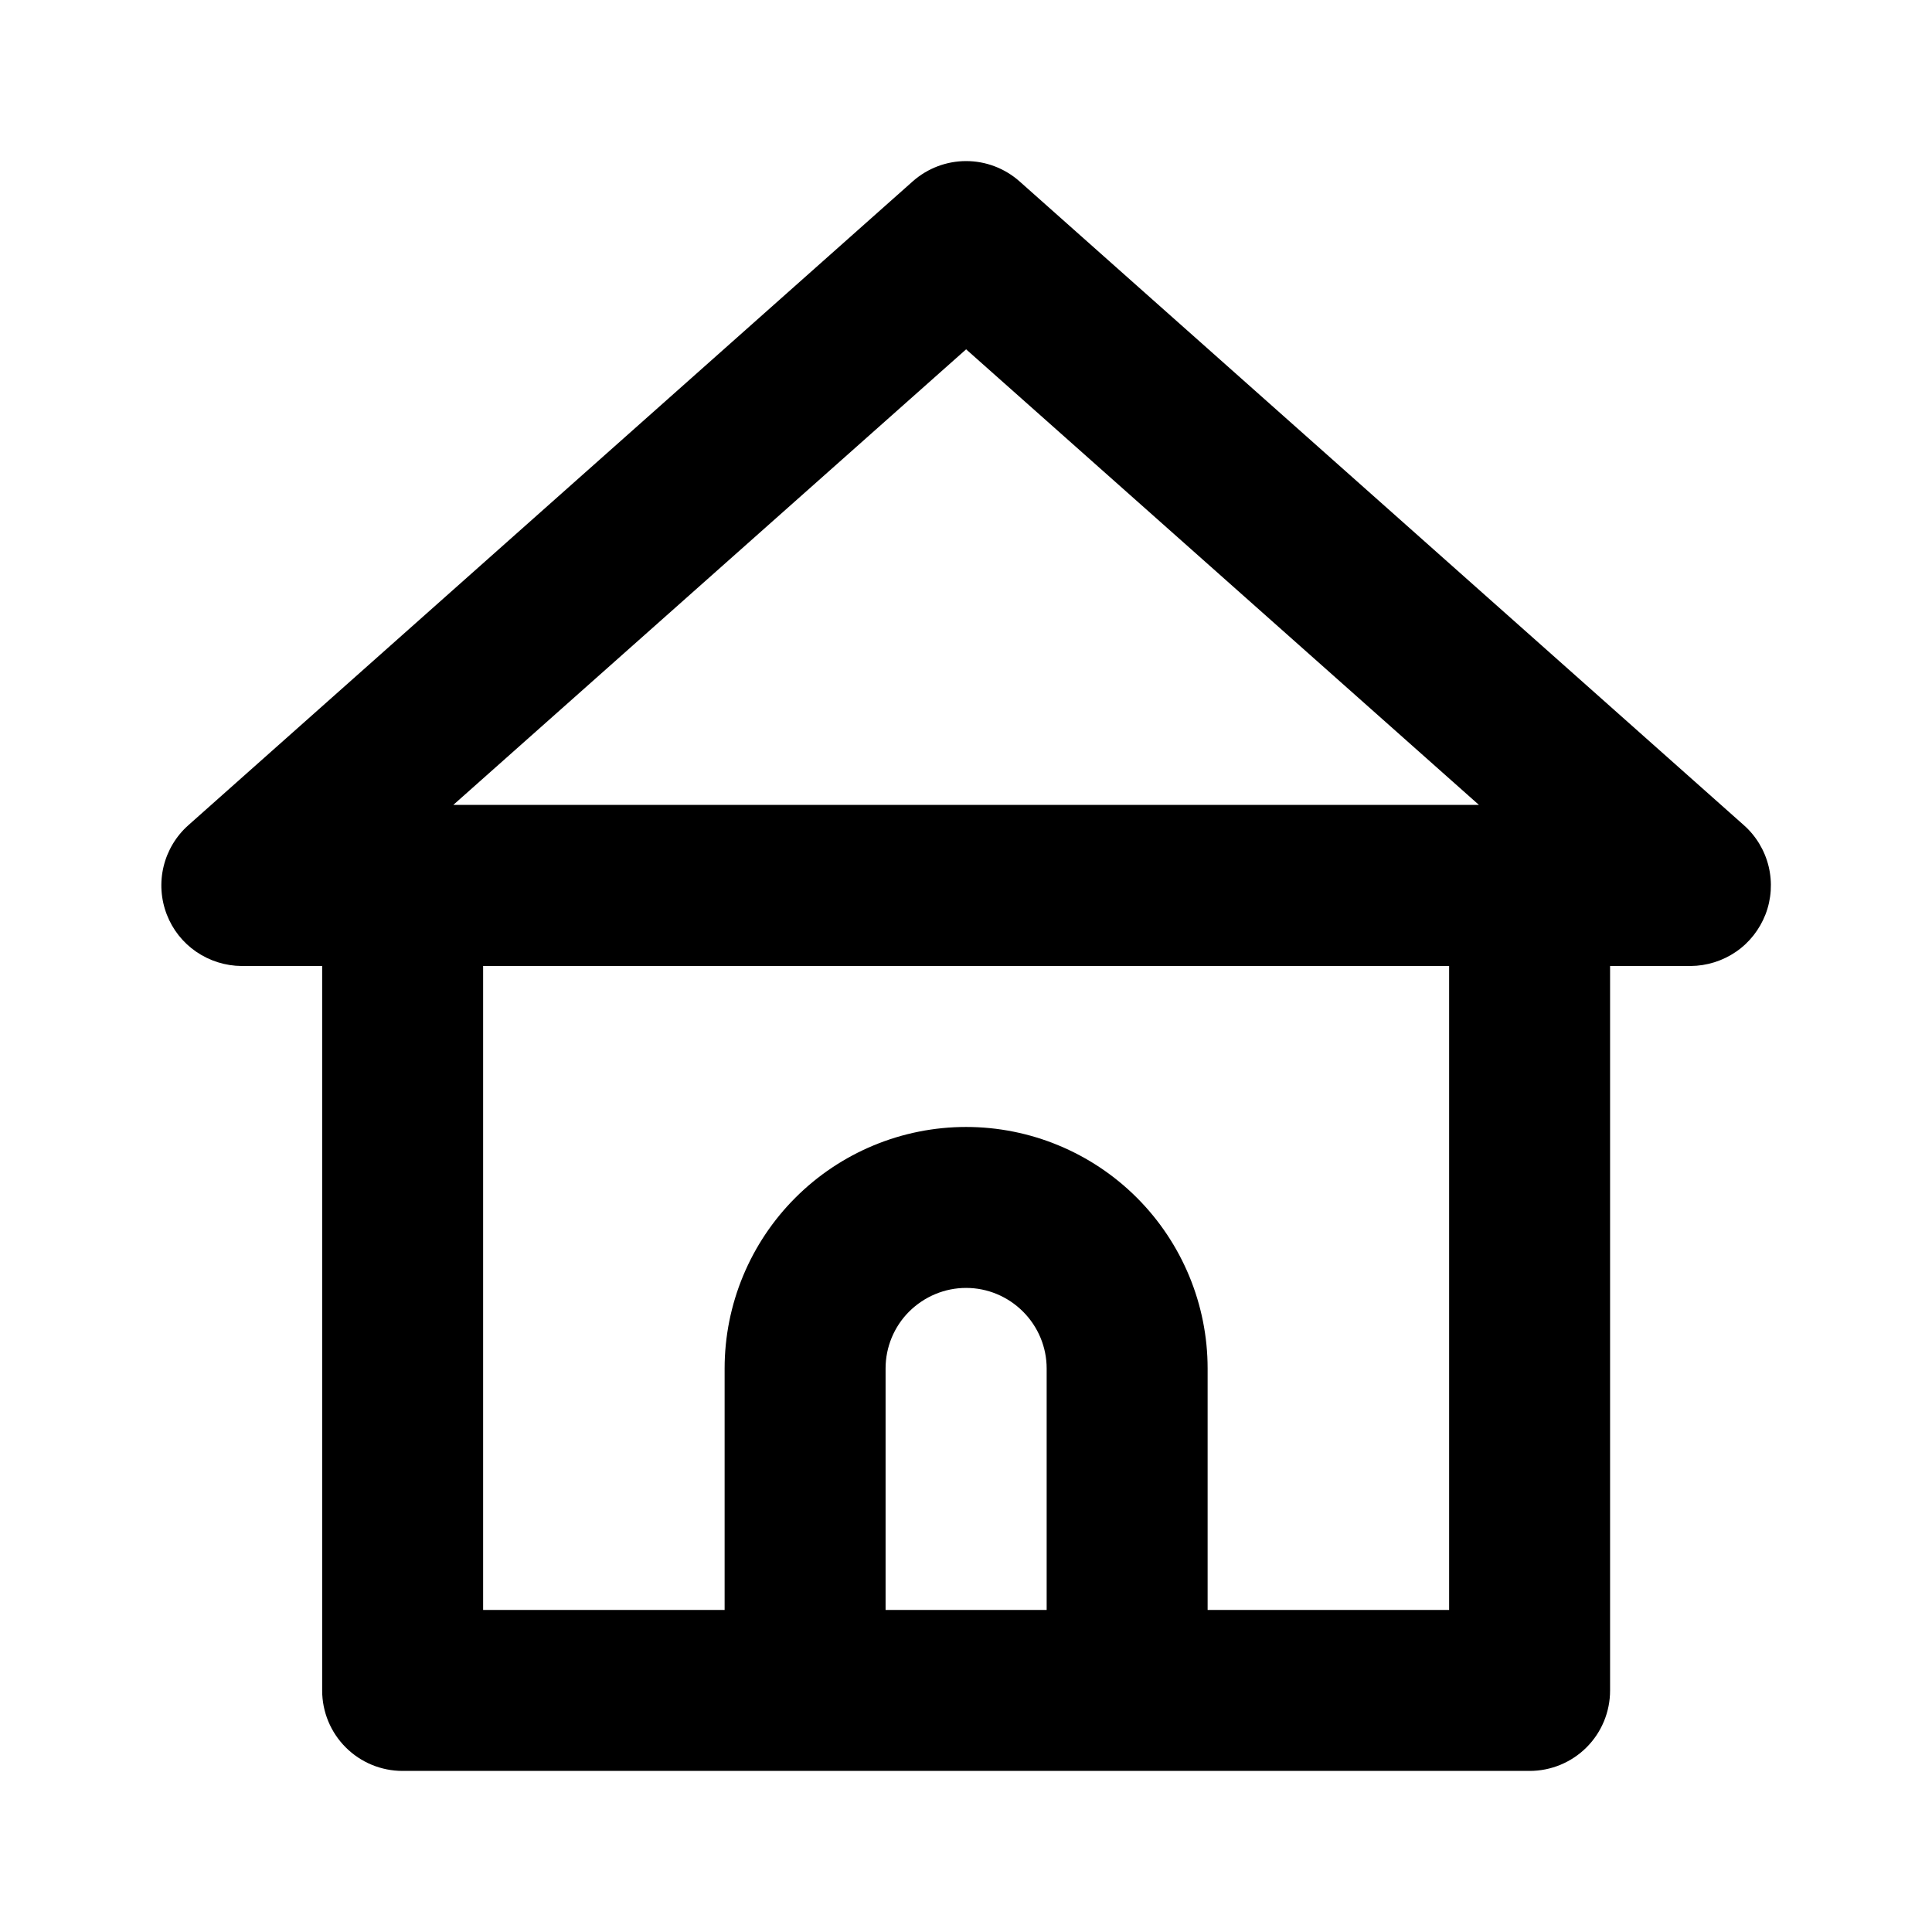 <svg width="16" height="16" viewBox="0 0 16 16"  xmlns="http://www.w3.org/2000/svg">
<path d="M14.441 6.833L8.441 1.5C8.319 1.393 8.163 1.334 8.001 1.334C7.839 1.334 7.683 1.393 7.561 1.5L1.561 6.833C1.459 6.923 1.387 7.043 1.355 7.175C1.323 7.307 1.332 7.446 1.381 7.573C1.429 7.698 1.514 7.806 1.625 7.882C1.736 7.958 1.867 7.999 2.001 8H2.668V14C2.668 14.177 2.738 14.346 2.863 14.471C2.988 14.596 3.157 14.666 3.334 14.666H12.668C12.844 14.666 13.014 14.596 13.139 14.471C13.264 14.346 13.334 14.177 13.334 14V8H14.001C14.135 7.999 14.266 7.958 14.377 7.882C14.488 7.806 14.572 7.698 14.621 7.573C14.67 7.446 14.679 7.307 14.647 7.175C14.615 7.043 14.543 6.923 14.441 6.833ZM8.668 13.333H7.334V11.333C7.334 11.156 7.404 10.987 7.529 10.862C7.655 10.737 7.824 10.666 8.001 10.666C8.178 10.666 8.347 10.737 8.472 10.862C8.597 10.987 8.668 11.156 8.668 11.333V13.333ZM12.001 13.333H10.001V11.333C10.001 10.803 9.79 10.294 9.415 9.919C9.04 9.544 8.531 9.333 8.001 9.333C7.47 9.333 6.962 9.544 6.587 9.919C6.212 10.294 6.001 10.803 6.001 11.333V13.333H4.001V8H12.001V13.333ZM3.754 6.666L8.001 2.893L12.248 6.666H3.754Z" />
</svg>
